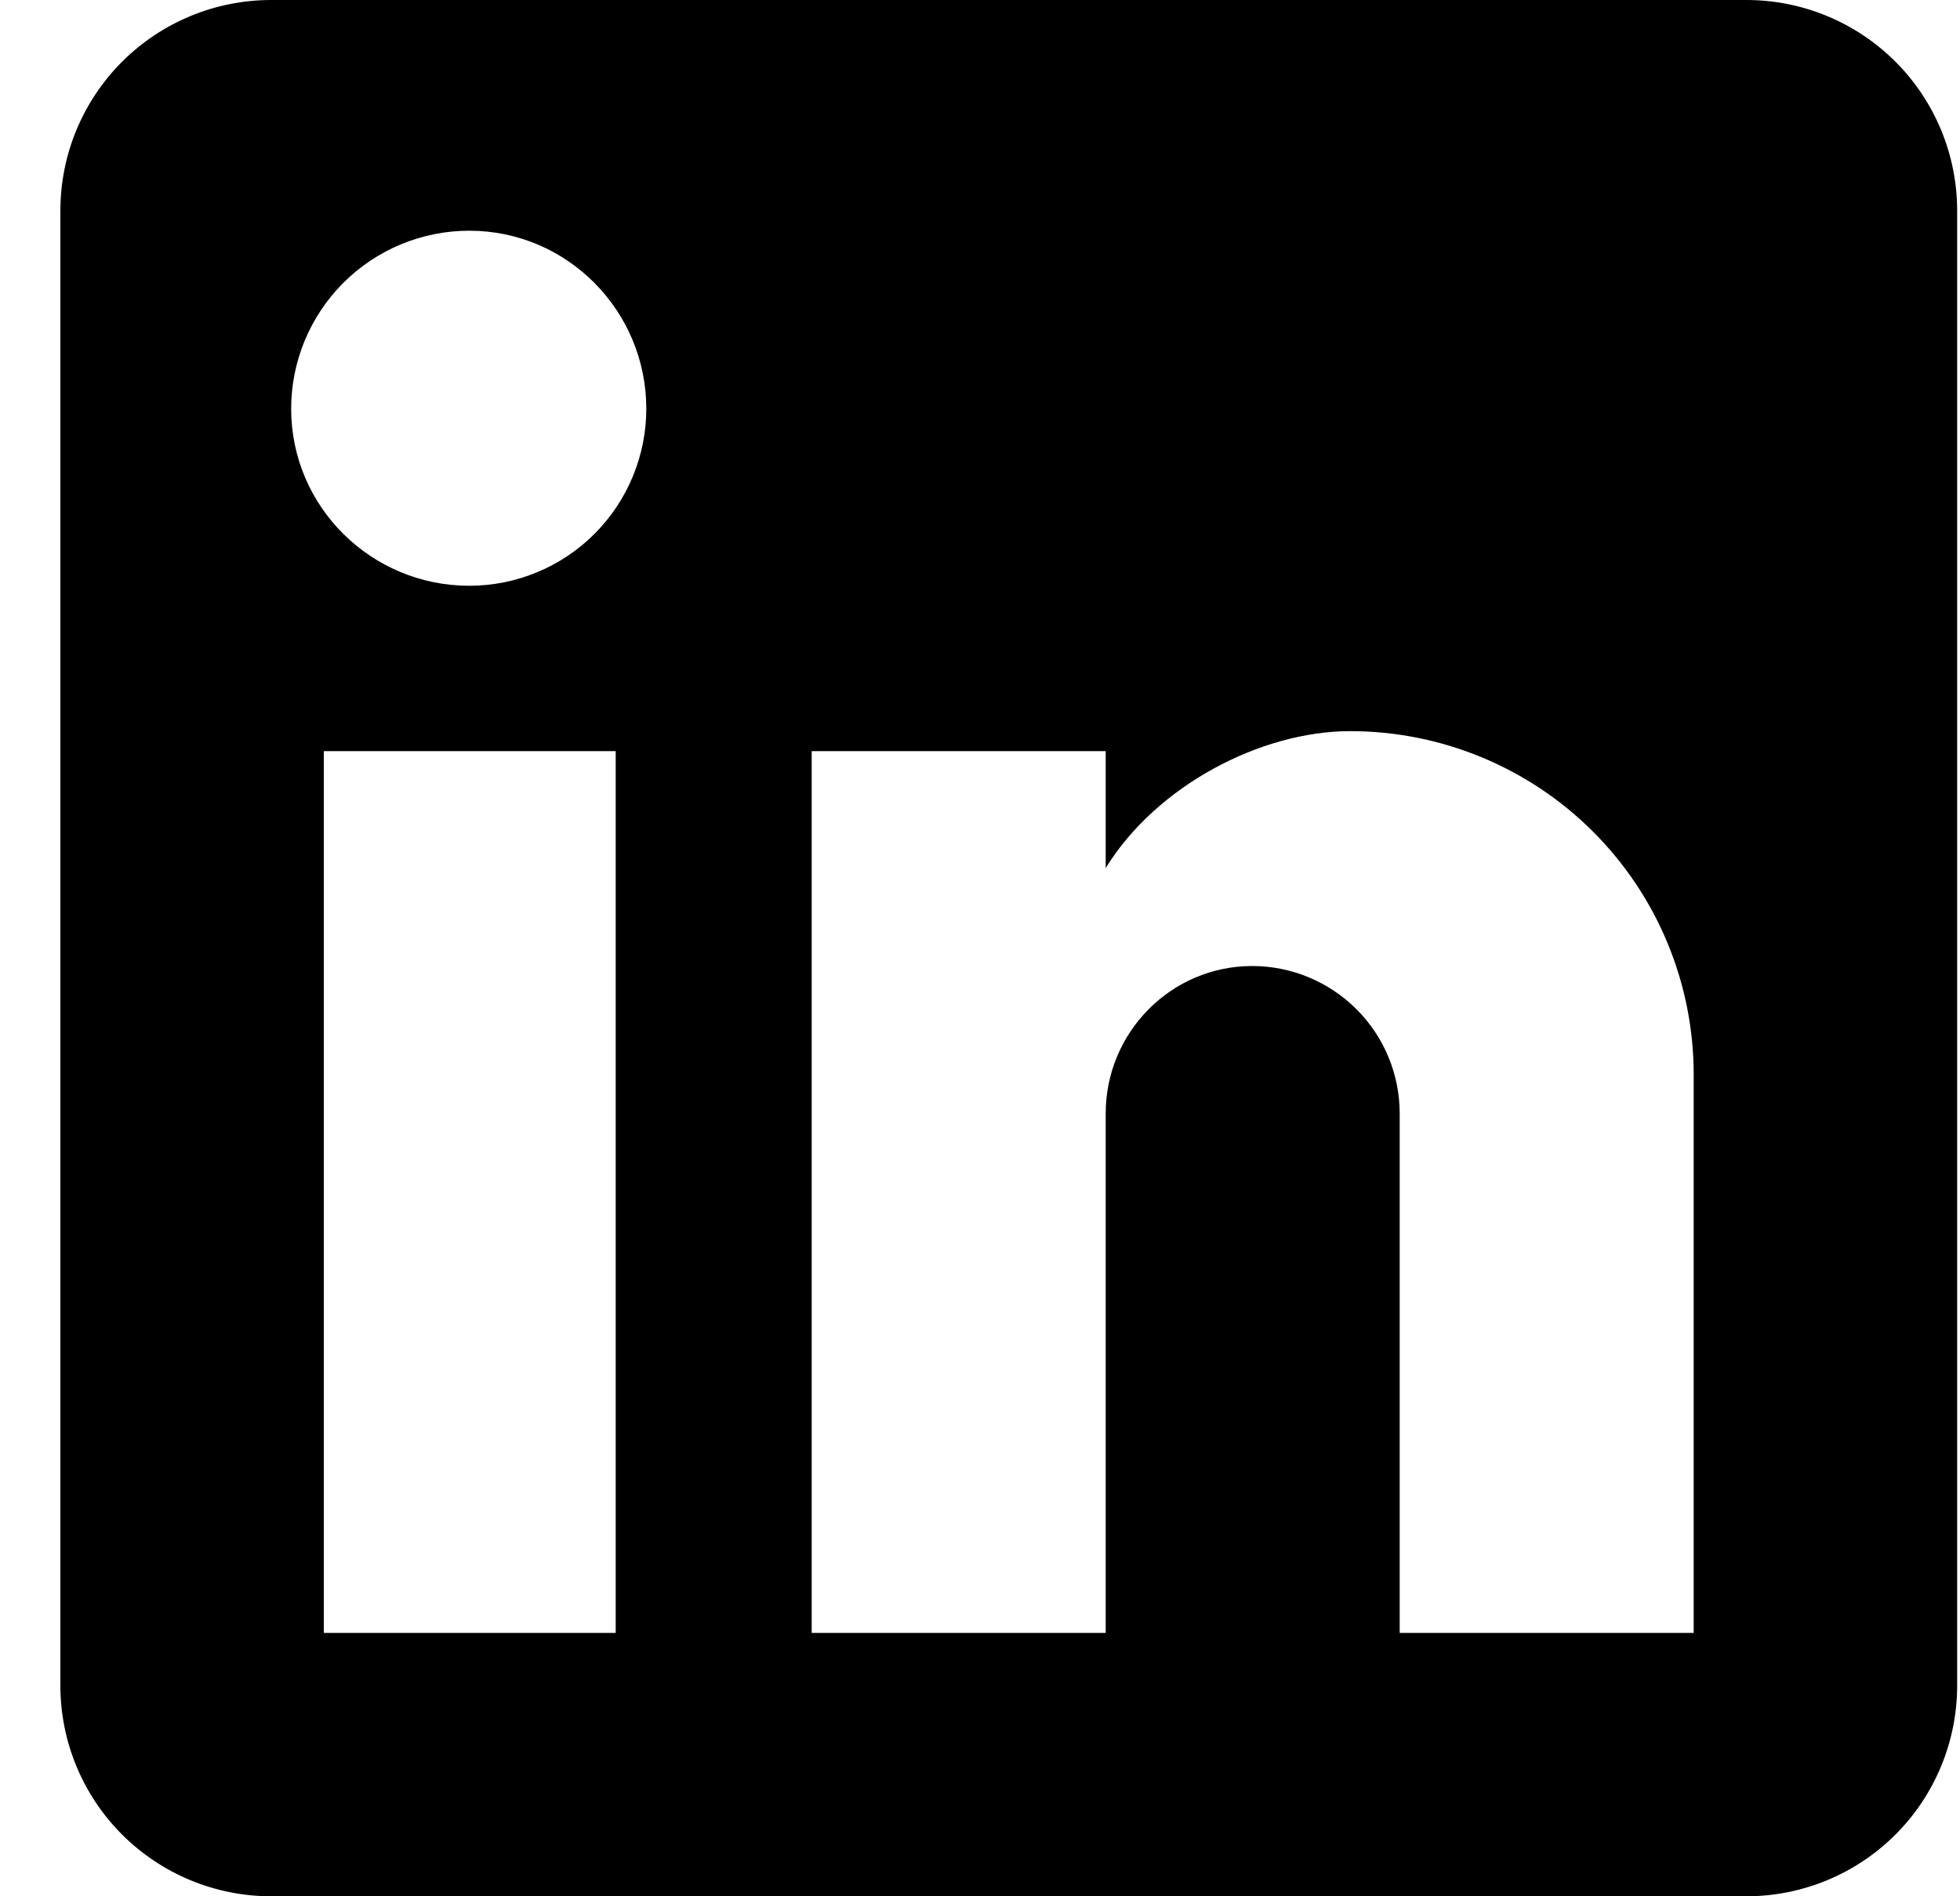 <svg width="31" height="30" viewBox="0 0 31 30" fill="none" xmlns="http://www.w3.org/2000/svg">
<path d="M27.622 0C28.506 0 29.354 0.351 29.979 0.976C30.604 1.601 30.955 2.449 30.955 3.333V26.667C30.955 27.551 30.604 28.399 29.979 29.024C29.354 29.649 28.506 30 27.622 30H4.288C3.404 30 2.557 29.649 1.931 29.024C1.306 28.399 0.955 27.551 0.955 26.667V3.333C0.955 2.449 1.306 1.601 1.931 0.976C2.557 0.351 3.404 0 4.288 0H27.622ZM26.788 25.833V17C26.788 15.559 26.216 14.177 25.197 13.158C24.178 12.139 22.796 11.567 21.355 11.567C19.938 11.567 18.288 12.433 17.488 13.733V11.883H12.838V25.833H17.488V17.617C17.488 16.333 18.522 15.283 19.805 15.283C20.424 15.283 21.017 15.529 21.455 15.967C21.893 16.404 22.138 16.998 22.138 17.617V25.833H26.788ZM7.422 9.267C8.164 9.267 8.877 8.972 9.402 8.447C9.927 7.921 10.222 7.209 10.222 6.467C10.222 4.917 8.972 3.65 7.422 3.65C6.675 3.65 5.958 3.947 5.43 4.475C4.902 5.003 4.605 5.72 4.605 6.467C4.605 8.017 5.872 9.267 7.422 9.267ZM9.738 25.833V11.883H5.122V25.833H9.738Z" fill="black"/>
</svg>
